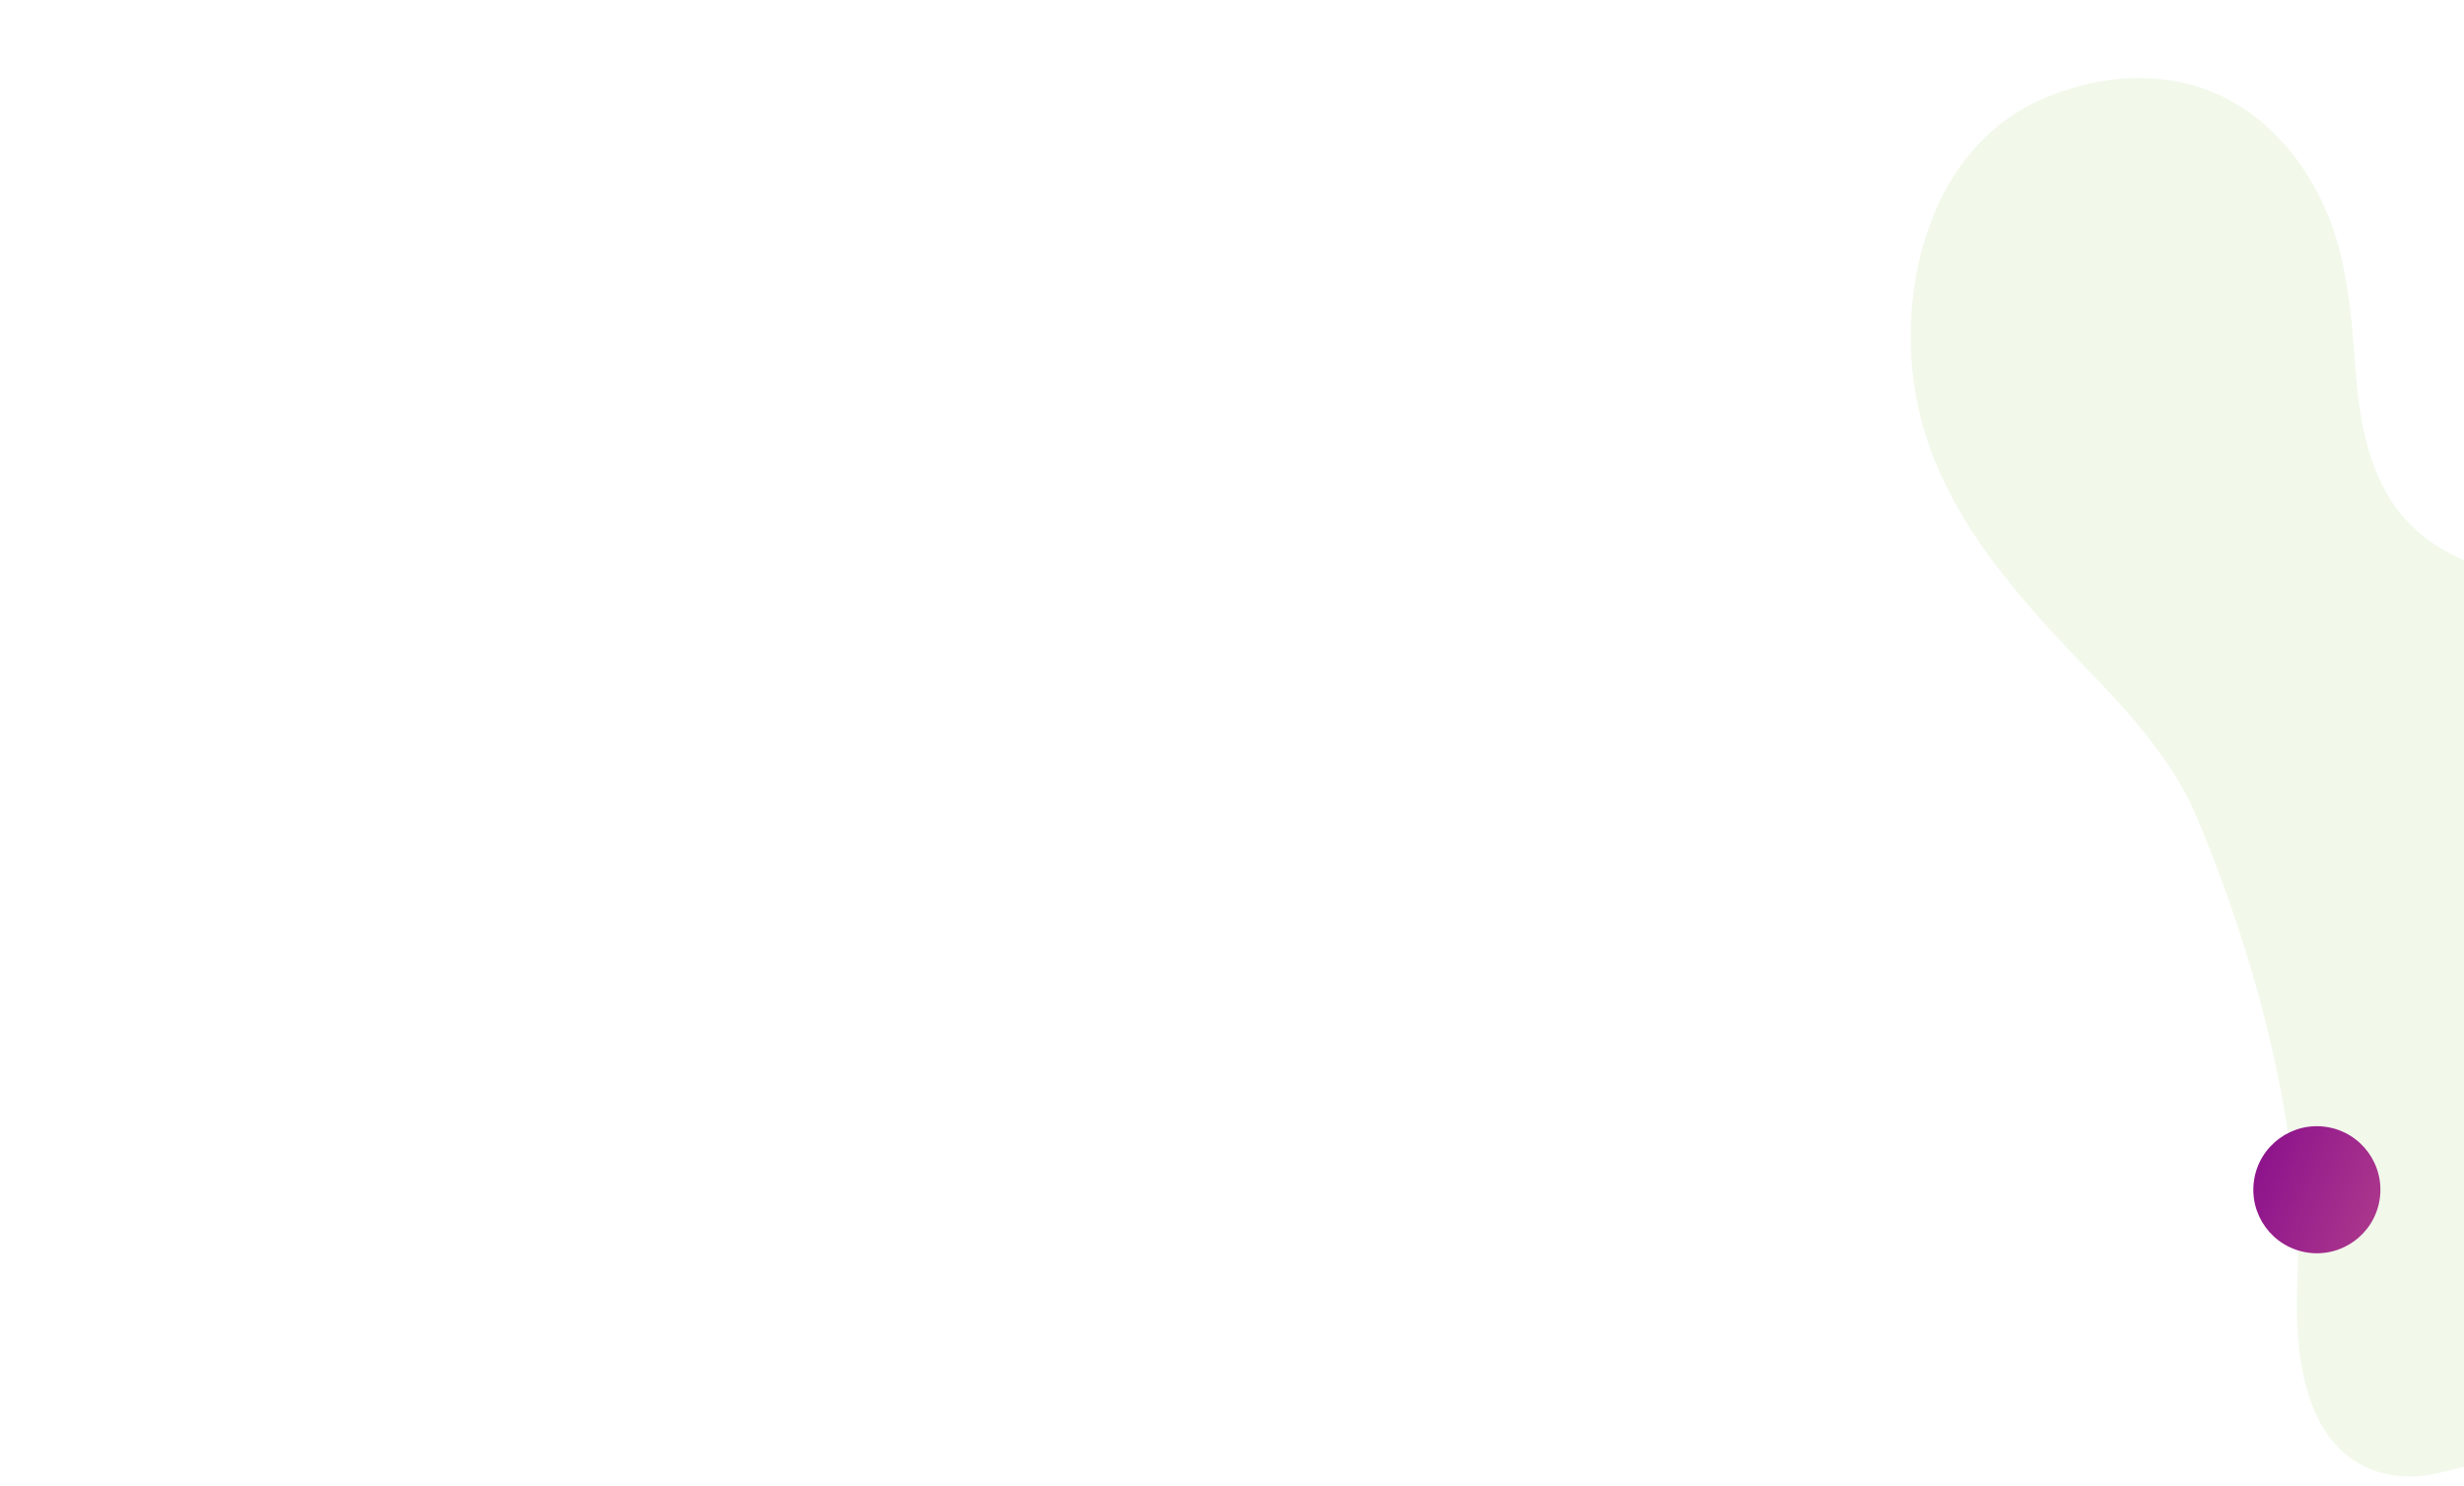 <svg xmlns="http://www.w3.org/2000/svg" xmlns:xlink="http://www.w3.org/1999/xlink" width="1328" height="801" viewBox="0 0 1328 801">
  <defs>
    <clipPath id="clip-path">
      <rect id="Rectángulo_40707" data-name="Rectángulo 40707" width="312" height="791" transform="translate(-0.444 0.296)" fill="#7fc733"/>
    </clipPath>
    <linearGradient id="linear-gradient" x1="0.666" y1="-0.309" x2="0.346" y2="1.251" gradientUnits="objectBoundingBox">
      <stop offset="0" stop-color="#84088c"/>
      <stop offset="0.999" stop-color="#b13f8c"/>
    </linearGradient>
    <clipPath id="clip-path-2">
      <rect id="Rectángulo_40707-2" data-name="Rectángulo 40707" width="312" height="791" fill="#7fc733"/>
    </clipPath>
    <linearGradient id="linear-gradient-2" x1="0.666" y1="1.309" x2="0.346" y2="-0.251" xlink:href="#linear-gradient"/>
  </defs>
  <g id="Grupo_137121" data-name="Grupo 137121" transform="translate(-136 -1369)">
    <g id="Grupo_133125" data-name="Grupo 133125" transform="translate(27.444 584.704)">
      <g id="Grupo_133124" data-name="Grupo 133124" transform="translate(1125 794)">
        <g id="Enmascarar_grupo_124" data-name="Enmascarar grupo 124" clip-path="url(#clip-path)">
          <path id="Unión_18" data-name="Unión 18" d="M120.424,404.047A187.273,187.273,0,0,1,80.8,392.073a160.03,160.03,0,0,1-35.887-21.049,122.849,122.849,0,0,1-27.743-30.1A104.737,104.737,0,0,1,1.984,301.8,134.851,134.851,0,0,1,.769,264.444a114.975,114.975,0,0,1,9.751-35.812c.593-1.289,1.234-2.6,1.967-4.009a99.12,99.12,0,0,1,29.307-33.97A117.234,117.234,0,0,1,61.09,179.1a131.012,131.012,0,0,1,21.259-7.936,145.2,145.2,0,0,1,39.549-5.145c20.424,0,40.384,3.4,61.517,7.007l.032.009,1.563.264c14.523,2.478,26.393,3.627,37.356,3.627a113.07,113.07,0,0,0,30.075-3.687A83.336,83.336,0,0,0,266.6,168a76.06,76.06,0,0,0,13.225-8.086A95.133,95.133,0,0,0,294.74,145.69a131.218,131.218,0,0,0,11.973-16.674c7.234-11.769,13.258-24.852,19.085-37.5l.018-.037c5.239-11.368,10.657-23.124,16.946-33.948a152.853,152.853,0,0,1,10.282-15.595,108.329,108.329,0,0,1,12.439-13.887A105.024,105.024,0,0,1,436.424,0h.33a107.694,107.694,0,0,1,22.608,2.553,109.724,109.724,0,0,1,22.676,7.575c15.879,7.364,27.8,17.91,34.506,30.5a51.108,51.108,0,0,1,4.525,11.768,58.951,58.951,0,0,1,1.653,11.729c.356,7.807-.575,15.755-1.483,23.438v.026c-1.245,10.545-2.527,21.455-.567,32.382a54.641,54.641,0,0,0,3.458,11.763,50.561,50.561,0,0,0,5.58,9.876,61.7,61.7,0,0,0,16.277,15.152c12.7,8.408,28.679,13.959,44.13,19.324l.031.013c8.321,2.89,16.923,5.877,24.736,9.236,8.755,3.763,15.649,7.642,21.081,11.852q2.162,1.674,4.245,3.532H772.524v71.731s4.654,80.563-104.568,53.99c-.036-.009-.071-.017-.105-.026l-.293-.068c-3.814-.936-7.724-1.987-11.684-3.146a414.745,414.745,0,0,0-59.021-12.446c-.107-.017-.205-.031-.311-.045-.212-.029-.426-.06-.641-.088q-10.515-1.449-20.957-2.445c-.017,0-.036,0-.052-.006l-.763-.071c-.175-.018-.344-.036-.514-.05-.07-.008-.133-.013-.2-.019-14.229-1.328-29.017-2.152-44.2-2.459-19.036-.381-37.212.077-53.812.987-.138.007-.274.016-.409.023-.26.013-.526.026-.784.042-.4.024-.8.047-1.205.069l-.066,0q-3.069.18-6.141.382c-7.058.469-14.119,1.03-21.138,1.682-11.3,1.053-21.339,2.235-29.756,3.354q-3.229.429-6.392.882l-.04,0c-13.926,1.985-21.992,3.58-21.992,3.58l-.05-.006a201.735,201.735,0,0,0-29.234,9.575c-18.2,7.419-35.385,16.923-48.324,24.374-24.127,13.892-49.895,28.338-76.277,38.967a257.564,257.564,0,0,1-39.928,12.68,200.709,200.709,0,0,1-20.586,3.536,181.344,181.344,0,0,1-21.069,1.249A174.027,174.027,0,0,1,120.424,404.047Z" transform="matrix(0.242, 0.97, -0.97, 0.242, 376.484, -31.247)" fill="#7fc733" stroke="rgba(0,0,0,0)" stroke-miterlimit="10" stroke-width="1" opacity="0.1"/>
        </g>
        <circle id="Elipse_4812" data-name="Elipse 4812" cx="34.244" cy="34.244" r="34.244" transform="translate(192.999 659.997) rotate(-80.839)" fill="url(#linear-gradient)"/>
      </g>
    </g>
    <g id="Grupo_137120" data-name="Grupo 137120" transform="translate(136 1369)" opacity="0">
      <g id="Grupo_133124-2" data-name="Grupo 133124" transform="translate(0 0)">
        <g id="Enmascarar_grupo_124-2" data-name="Enmascarar grupo 124" transform="translate(0 0)" clip-path="url(#clip-path-2)">
          <path id="Unión_18-2" data-name="Unión 18" d="M120.424,2.906A187.273,187.273,0,0,0,80.8,14.88,160.03,160.03,0,0,0,44.916,35.929a122.849,122.849,0,0,0-27.743,30.1A104.737,104.737,0,0,0,1.984,105.153,134.851,134.851,0,0,0,.769,142.509a114.975,114.975,0,0,0,9.751,35.812c.593,1.289,1.234,2.6,1.967,4.009A99.12,99.12,0,0,0,41.793,216.3a117.234,117.234,0,0,0,19.3,11.552,131.012,131.012,0,0,0,21.259,7.936,145.2,145.2,0,0,0,39.549,5.145c20.424,0,40.384-3.4,61.517-7.007l.032-.009,1.563-.264c14.523-2.478,26.393-3.627,37.356-3.627a113.07,113.07,0,0,1,30.075,3.687,83.336,83.336,0,0,1,14.16,5.244,76.06,76.06,0,0,1,13.225,8.086,95.132,95.132,0,0,1,14.914,14.221,131.218,131.218,0,0,1,11.973,16.674c7.234,11.769,13.258,24.852,19.085,37.5l.018.037c5.239,11.368,10.657,23.124,16.946,33.948a152.853,152.853,0,0,0,10.282,15.595,108.329,108.329,0,0,0,12.439,13.887,105.024,105.024,0,0,0,70.94,28.048h.33a107.694,107.694,0,0,0,22.608-2.553,109.724,109.724,0,0,0,22.676-7.575c15.879-7.364,27.8-17.91,34.506-30.5a51.108,51.108,0,0,0,4.525-11.768,58.951,58.951,0,0,0,1.653-11.728c.356-7.807-.575-15.755-1.483-23.438v-.026c-1.245-10.545-2.527-21.455-.567-32.382a54.641,54.641,0,0,1,3.458-11.763,50.561,50.561,0,0,1,5.58-9.876,61.7,61.7,0,0,1,16.277-15.152c12.7-8.408,28.679-13.959,44.13-19.324l.031-.013c8.321-2.89,16.923-5.877,24.736-9.236,8.755-3.763,15.649-7.642,21.081-11.852q2.162-1.674,4.245-3.532H772.524V134.5s4.654-80.562-104.568-53.99c-.036.009-.071.017-.105.026l-.293.068c-3.814.936-7.724,1.987-11.684,3.146A414.745,414.745,0,0,1,596.852,96.2c-.107.017-.205.031-.311.045-.212.029-.426.06-.641.088q-10.515,1.449-20.957,2.445c-.017,0-.036,0-.052.006l-.763.071c-.175.018-.344.036-.514.05-.07.008-.133.013-.2.019-14.229,1.328-29.017,2.152-44.2,2.459-19.036.381-37.212-.077-53.812-.987-.138-.007-.274-.016-.409-.023-.26-.013-.526-.026-.784-.042-.4-.024-.8-.047-1.205-.069l-.066,0q-3.069-.18-6.141-.382c-7.058-.469-14.119-1.03-21.138-1.682-11.3-1.053-21.339-2.235-29.756-3.354q-3.229-.429-6.392-.882l-.04,0c-13.926-1.985-21.992-3.58-21.992-3.58l-.05.006a201.735,201.735,0,0,1-29.234-9.575c-18.2-7.419-35.385-16.923-48.324-24.374-24.127-13.892-49.895-28.338-76.277-38.967a257.564,257.564,0,0,0-39.928-12.68,200.708,200.708,0,0,0-20.586-3.536A181.344,181.344,0,0,0,152.009,0,174.027,174.027,0,0,0,120.424,2.906Z" transform="translate(329.936 66.908) rotate(104)" fill="#7fc733" stroke="rgba(0,0,0,0)" stroke-miterlimit="10" stroke-width="1" opacity="0.1"/>
        </g>
        <circle id="Elipse_4812-2" data-name="Elipse 4812" cx="34.244" cy="34.244" r="34.244" transform="translate(50.943 670.606) rotate(-99.161)" fill="url(#linear-gradient-2)"/>
      </g>
    </g>
  </g>
</svg>
